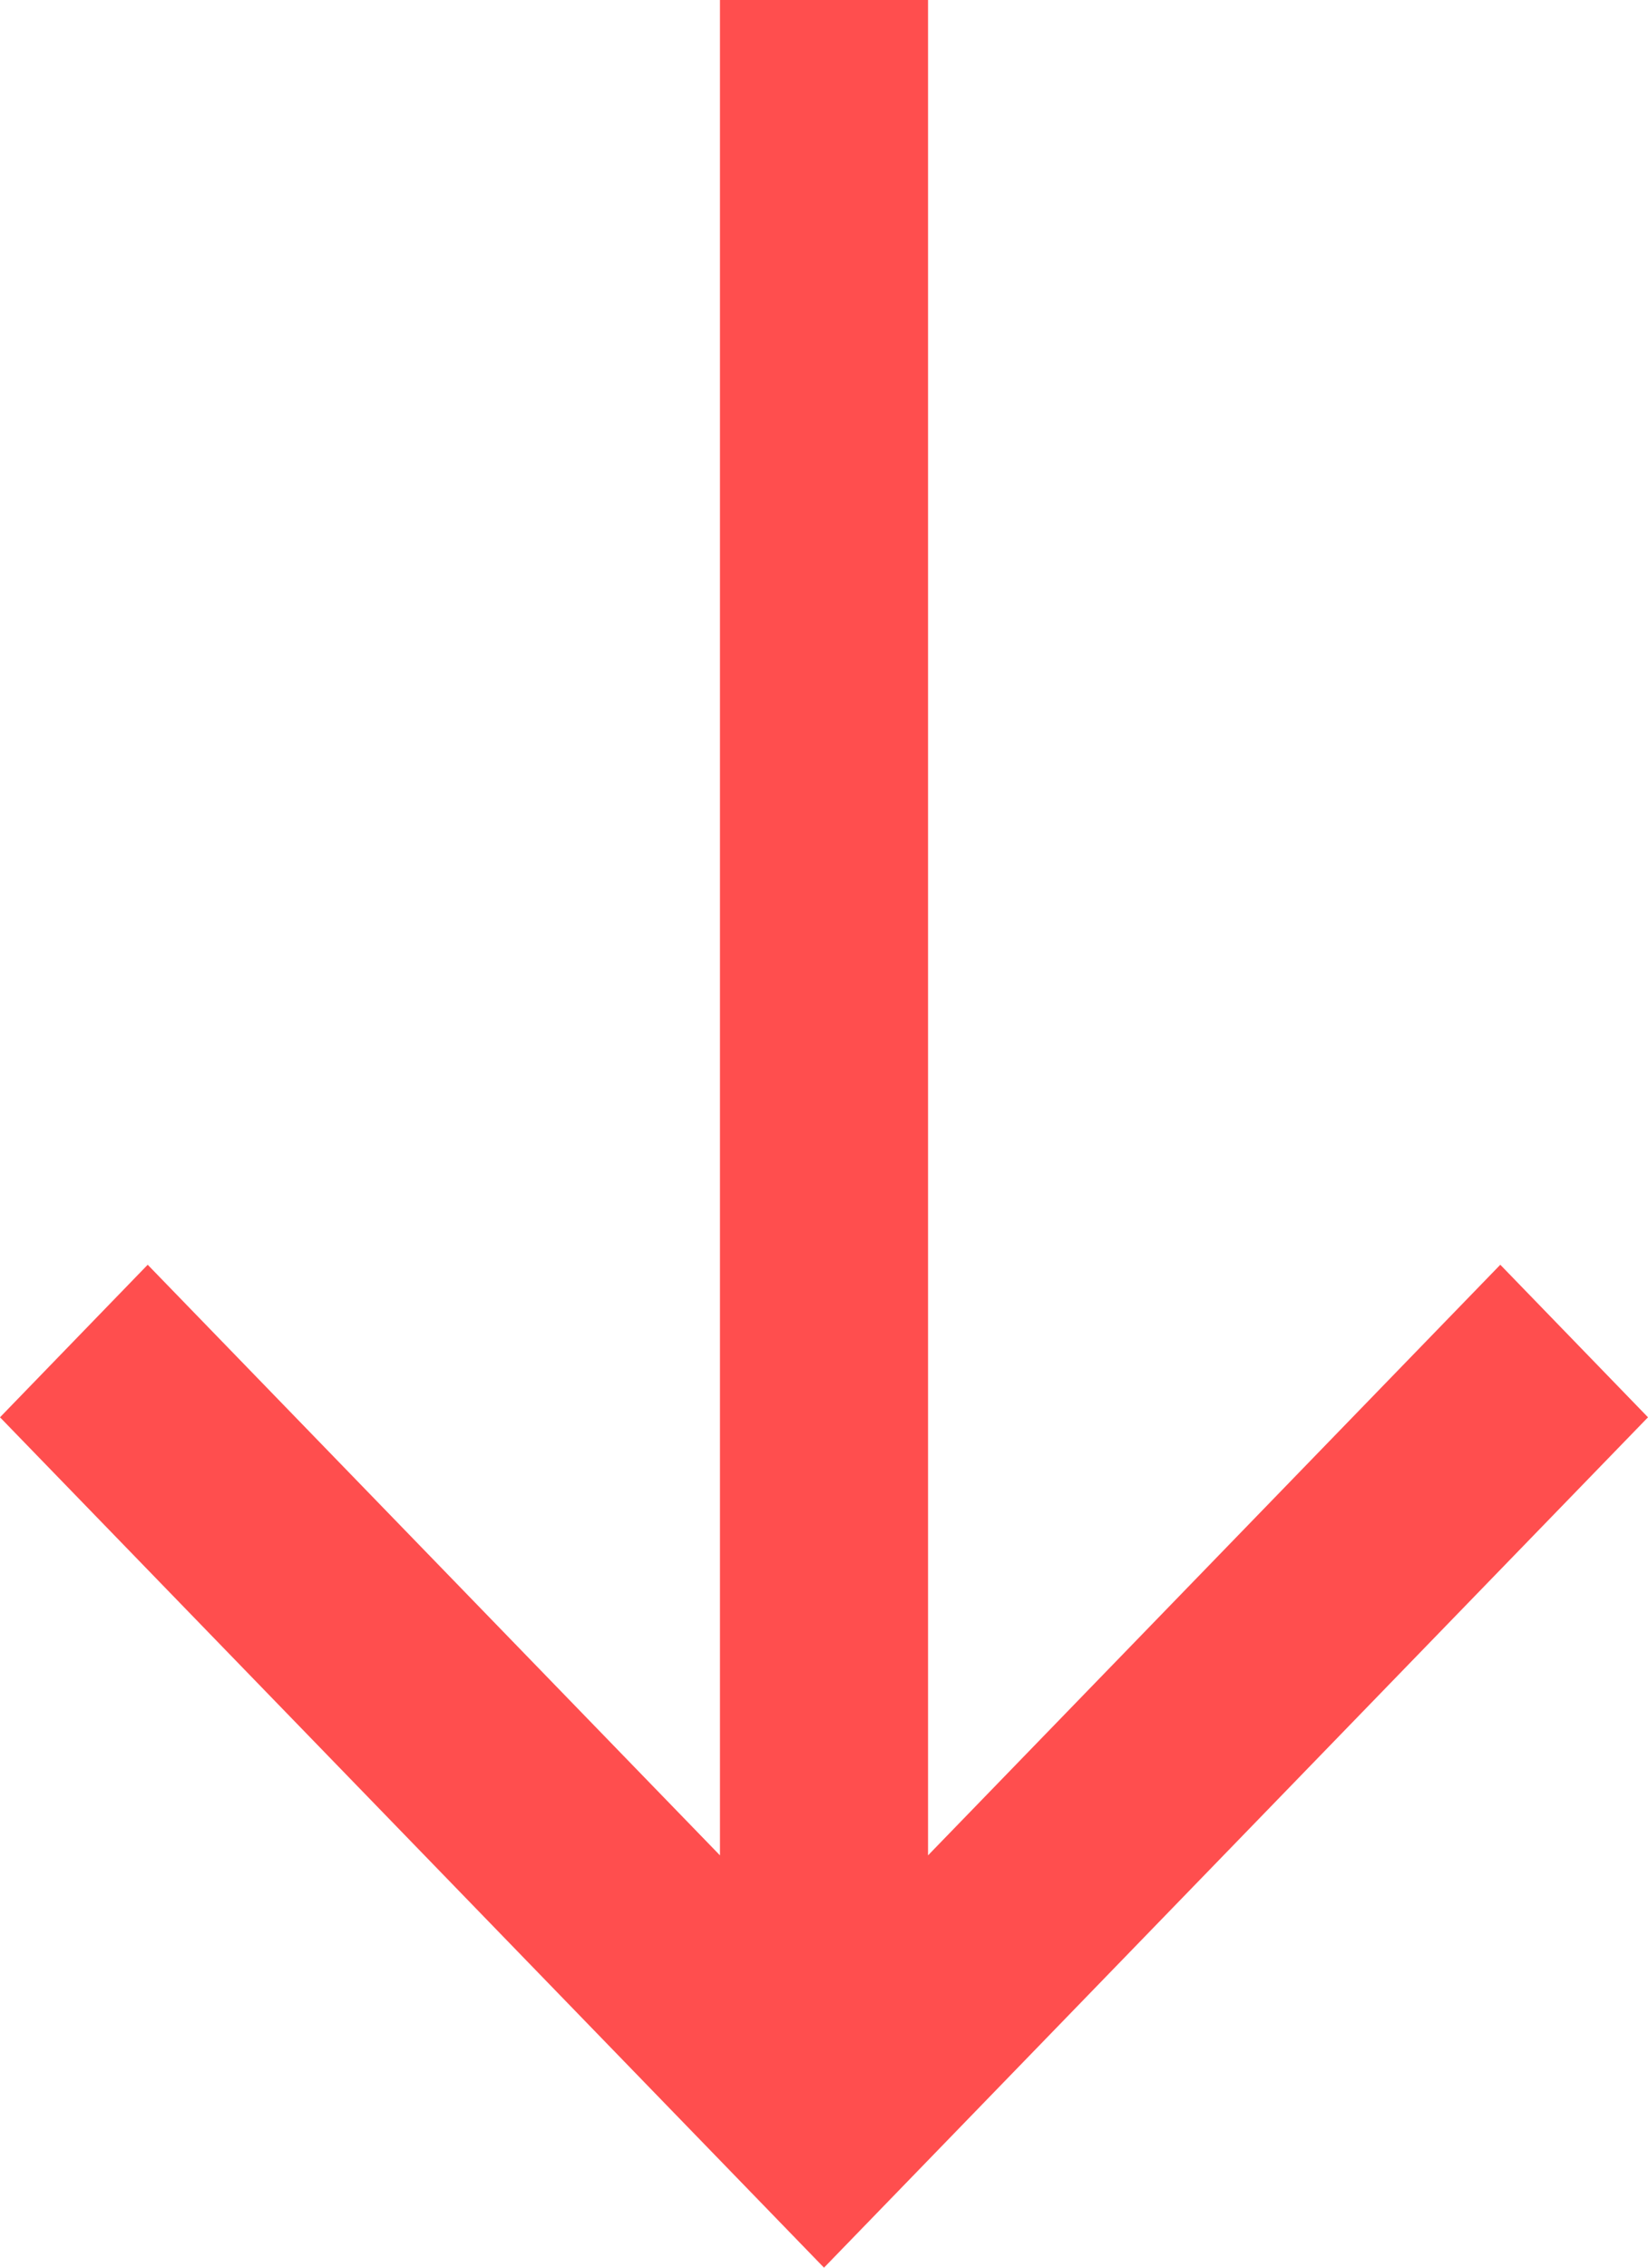 <svg width="8" height="11" viewBox="0 0 8 11" fill="none" xmlns="http://www.w3.org/2000/svg">
<path d="M3.495 0L4.505 0V9L7.283 6.135L8 6.875L4 11L0 6.875L0.717 6.135L3.495 9V0Z" fill="#FF4E4E"/>
</svg>
